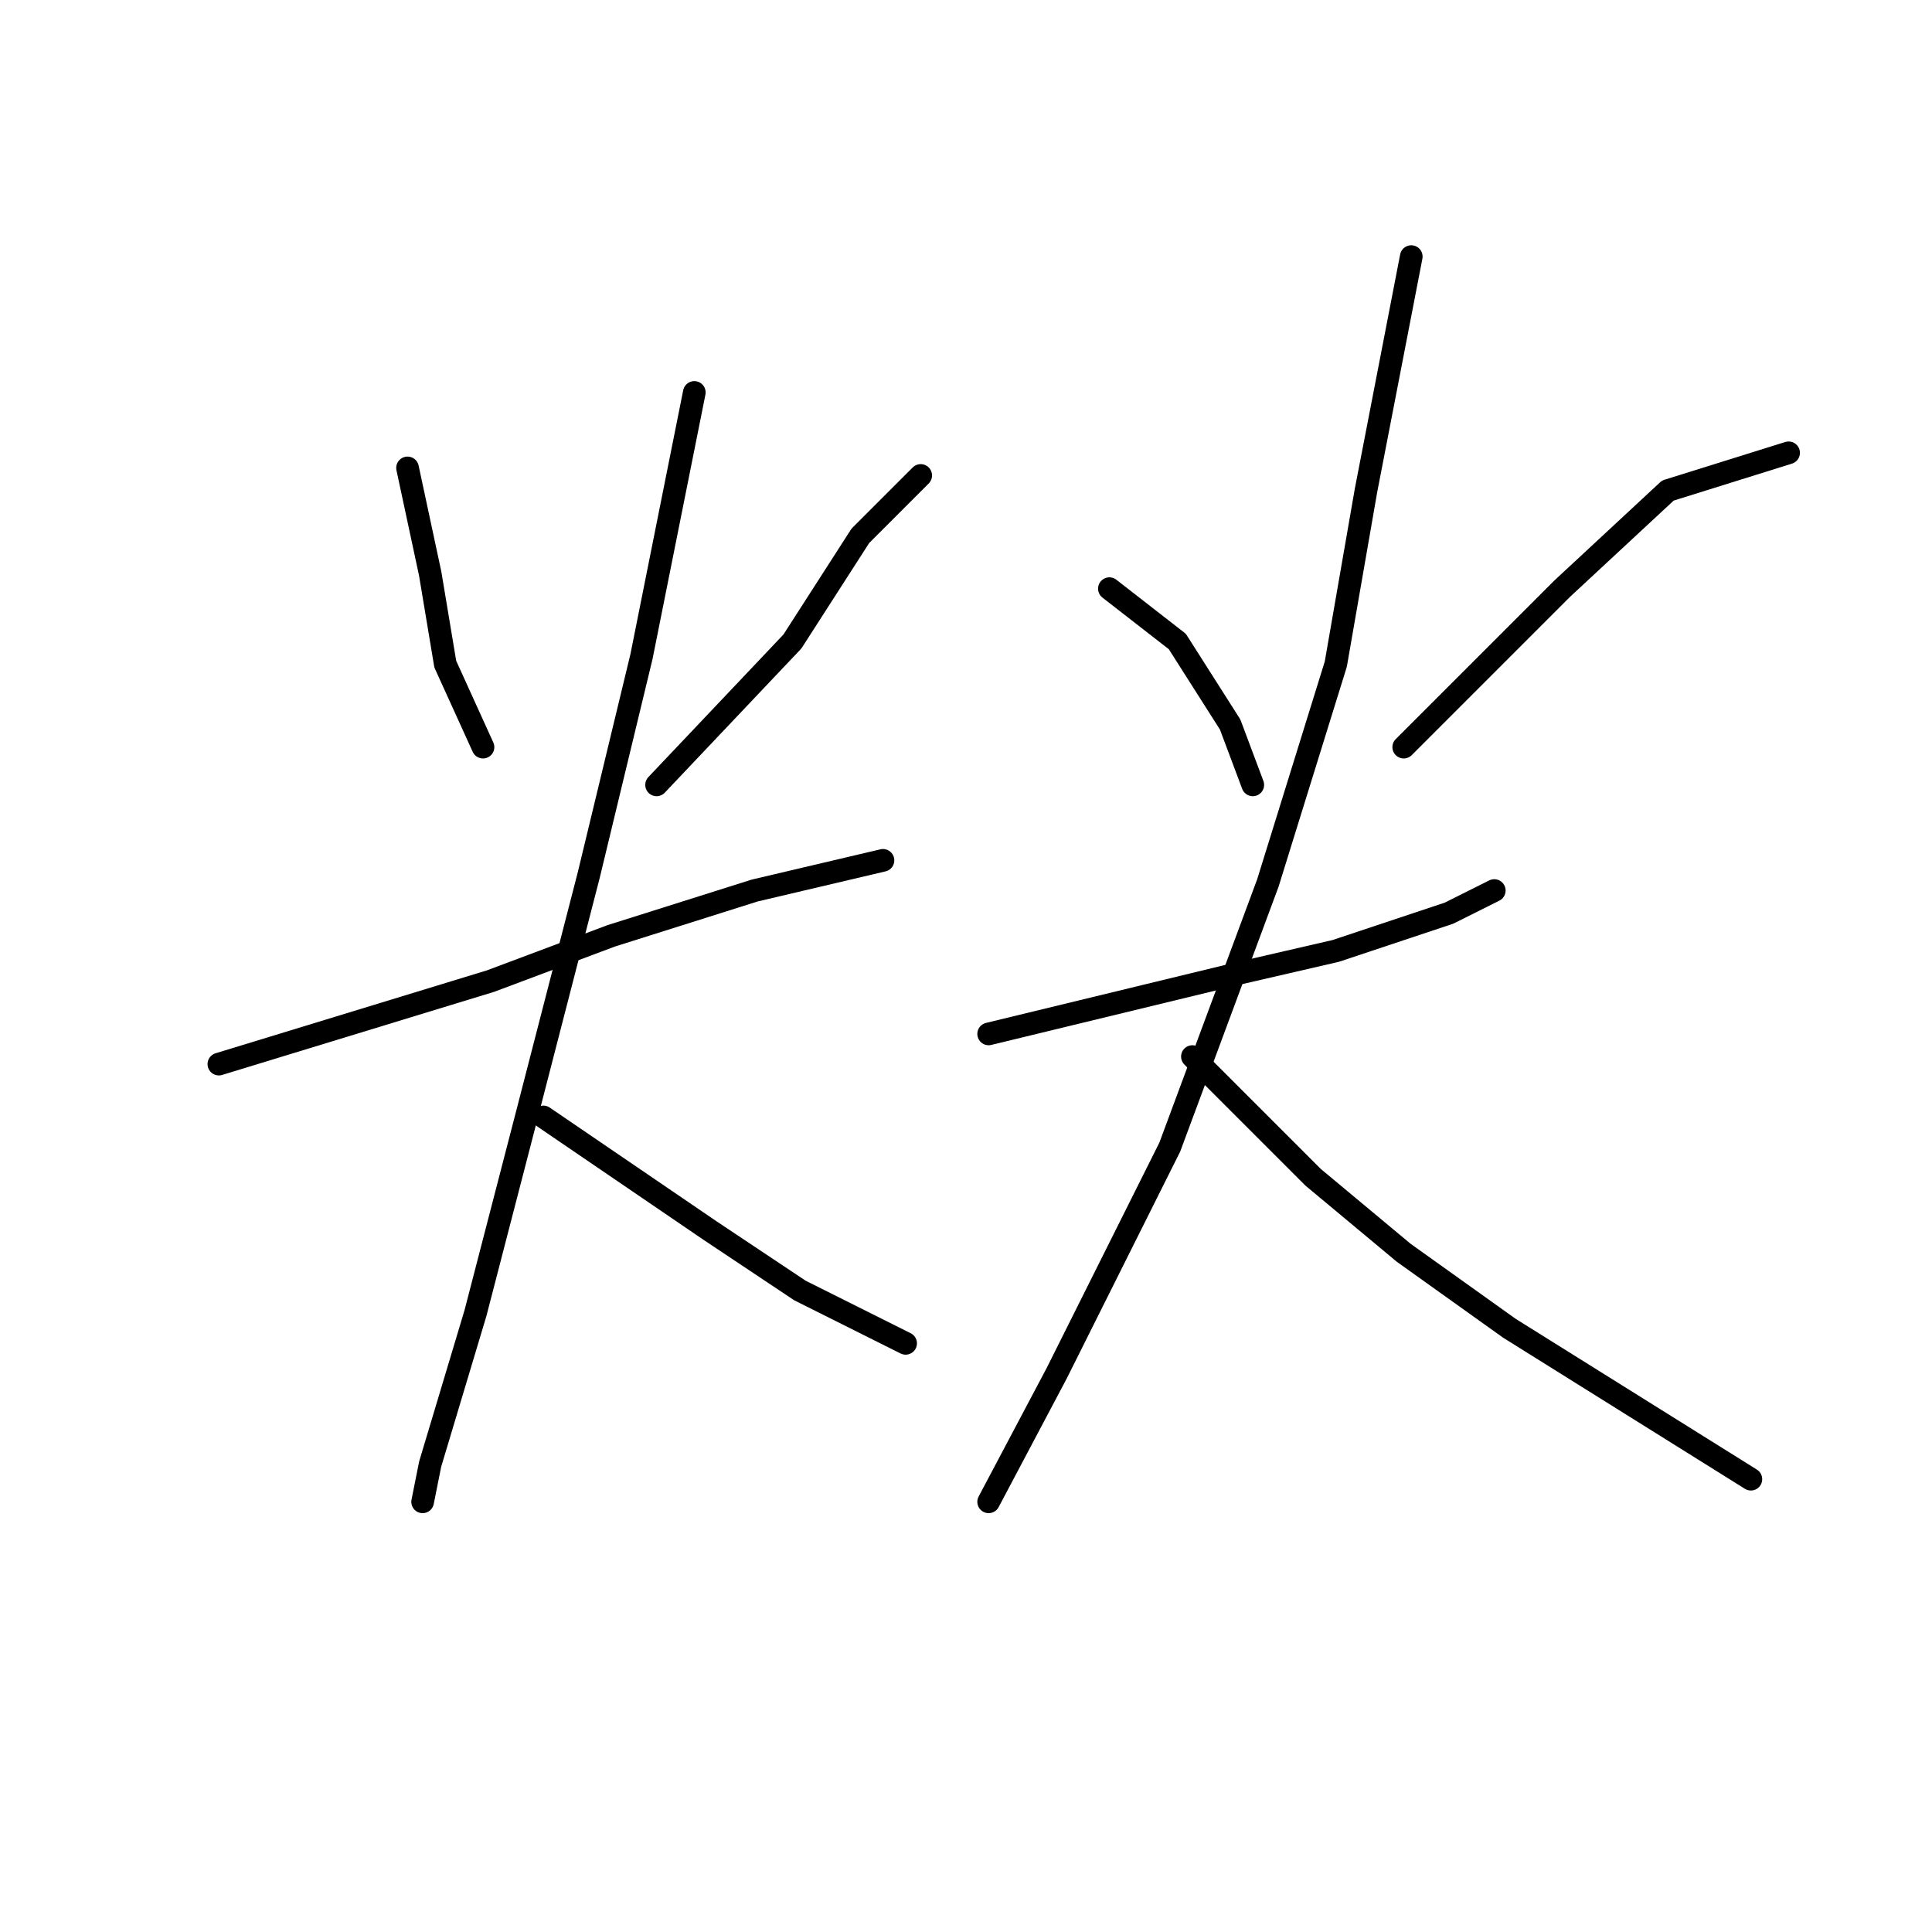 <?xml version="1.0" standalone="no"?>
    <svg width="256" height="256" xmlns="http://www.w3.org/2000/svg" version="1.1">
    <polyline stroke="black" stroke-width="3" stroke-linecap="round" fill="transparent" stroke-linejoin="round" points="54 62 57 76 59 88 64 99 64 99 " />
        <polyline stroke="black" stroke-width="3" stroke-linecap="round" fill="transparent" stroke-linejoin="round" points="122 63 114 71 105 85 87 104 87 104 " />
        <polyline stroke="black" stroke-width="3" stroke-linecap="round" fill="transparent" stroke-linejoin="round" points="29 141 65 130 81 124 100 118 117 114 117 114 " />
        <polyline stroke="black" stroke-width="3" stroke-linecap="round" fill="transparent" stroke-linejoin="round" points="92 52 85 87 78 116 70 147 63 174 57 194 56 199 56 199 " />
        <polyline stroke="black" stroke-width="3" stroke-linecap="round" fill="transparent" stroke-linejoin="round" points="72 148 94 163 106 171 120 178 120 178 " />
        <polyline stroke="black" stroke-width="3" stroke-linecap="round" fill="transparent" stroke-linejoin="round" points="147 78 156 85 163 96 166 104 166 104 " />
        <polyline stroke="black" stroke-width="3" stroke-linecap="round" fill="transparent" stroke-linejoin="round" points="237 60 221 65 207 78 186 99 186 99 " />
        <polyline stroke="black" stroke-width="3" stroke-linecap="round" fill="transparent" stroke-linejoin="round" points="131 137 164 129 177 126 192 121 198 118 198 118 " />
        <polyline stroke="black" stroke-width="3" stroke-linecap="round" fill="transparent" stroke-linejoin="round" points="187 34 181 65 177 88 168 117 155 152 140 182 131 199 131 199 " />
        <polyline stroke="black" stroke-width="3" stroke-linecap="round" fill="transparent" stroke-linejoin="round" points="158 140 174 156 186 166 200 176 216 186 232 196 232 196 " />
        </svg>